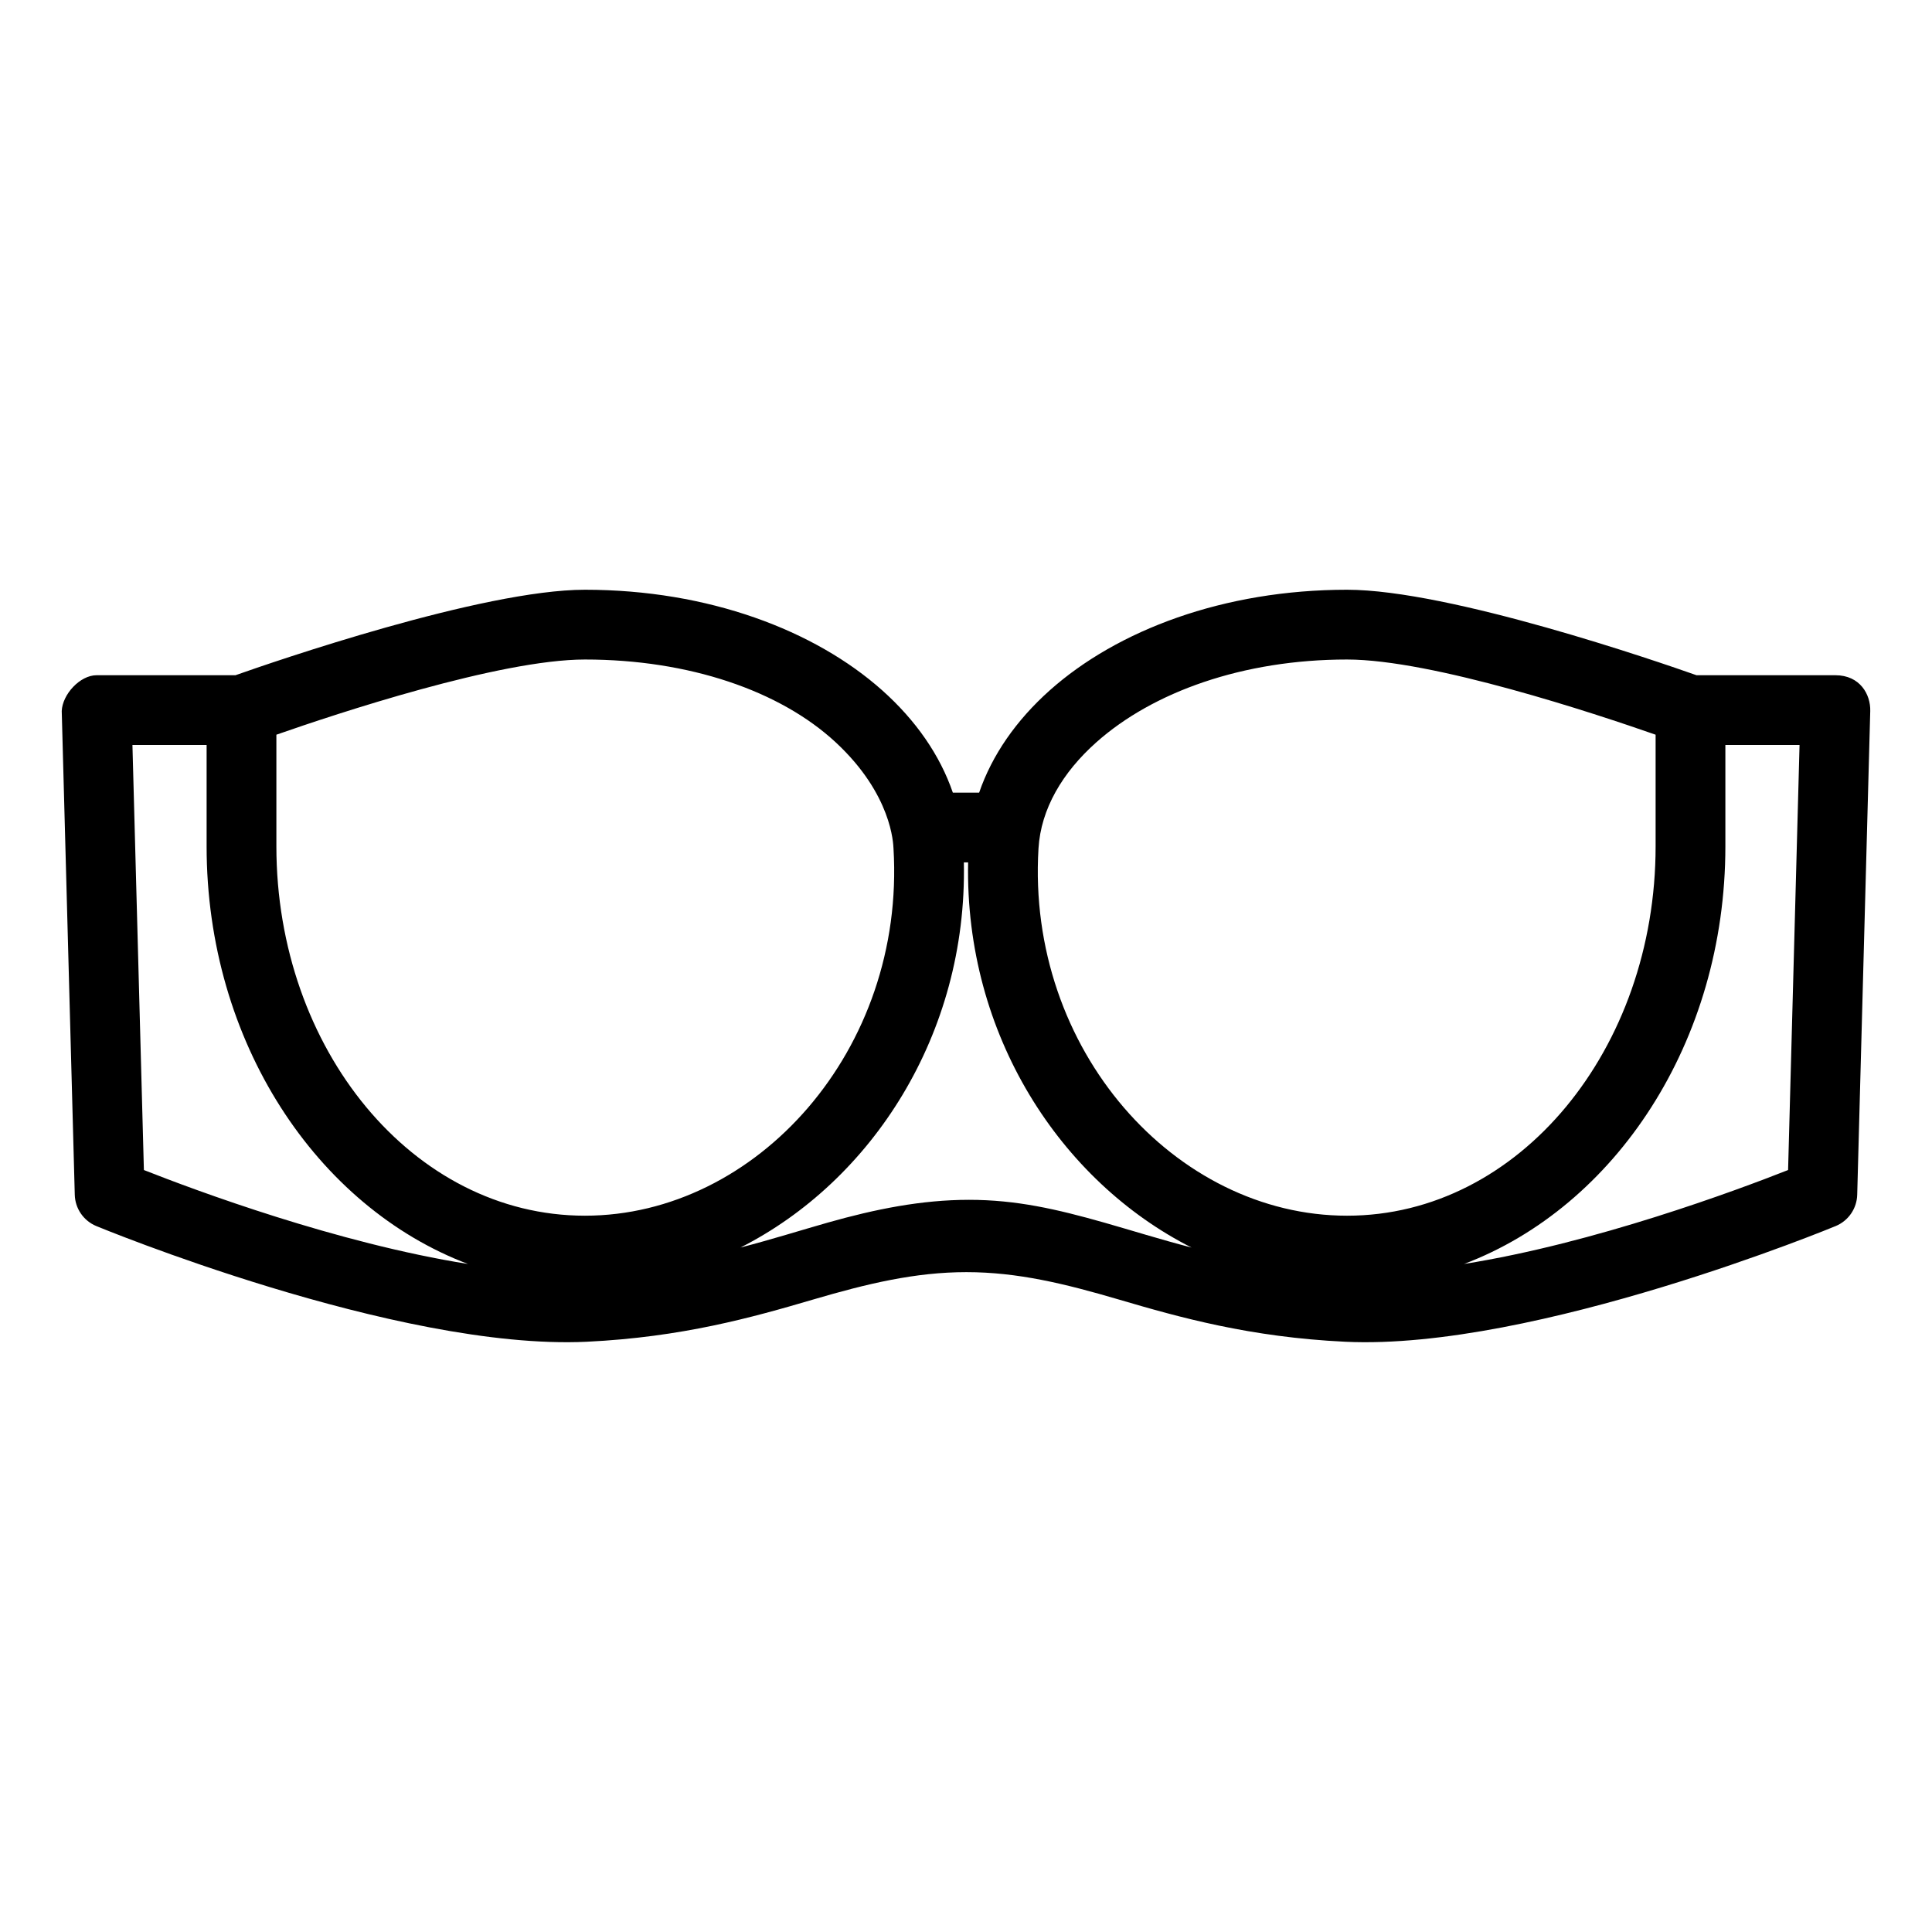 <?xml version="1.0" encoding="UTF-8" standalone="no"?><!DOCTYPE svg PUBLIC "-//W3C//DTD SVG 1.1//EN" "http://www.w3.org/Graphics/SVG/1.1/DTD/svg11.dtd"><svg width="100%" height="100%" viewBox="0 0 13021 13021" version="1.1" xmlns="http://www.w3.org/2000/svg" xmlns:xlink="http://www.w3.org/1999/xlink" xml:space="preserve" xmlns:serif="http://www.serif.com/" style="fill-rule:evenodd;clip-rule:evenodd;stroke-linejoin:round;stroke-miterlimit:2;"><path d="M6599.08,5342.04c86.6,-252.396 249.488,-487.704 476.542,-689.934c453.471,-403.887 1170.38,-677.446 2003.14,-677.446c692.02,0 2099.99,485.984 2355.1,576.092l935.937,0c166.092,0 238.025,129.596 235.017,241.425c-87.688,3260.12 -87.879,3260.12 -87.879,3260.12c-2.484,92.483 -58.979,174.896 -144.342,210.575c0,0 -2025.7,840.188 -3305.04,780.083c-643.229,-30.708 -1117,-164.008 -1526,-284.287c-365.246,-107.396 -683.85,-184.896 -1028.38,-184.896c-344.529,0 -668.637,77.5 -1033.89,184.896c-409.03,120.279 -882.813,253.579 -1526.27,284.287c-1279.06,60.104 -3304.76,-780.083 -3304.76,-780.083c-85.363,-35.679 -141.859,-118.092 -144.342,-210.575l-87.879,-3260.12c4.712,-112.208 122.708,-241.425 235.016,-241.425l935.942,0c255.125,-90.108 1663.16,-576.092 2355.1,-576.092c832.758,0 1549.67,273.559 2003.14,677.446c227.054,202.229 389.941,437.538 476.541,689.934l177.3,-0Zm-5206.58,-321.096l-499.896,-0l77.204,2864.62c351.455,138.666 1305.06,493.604 2183.98,633.079c-1017.05,-384.742 -1761.29,-1493.58 -1761.29,-2814.62l0,-683.075Zm10235.9,-0l-0,683.075c-0,1321.05 -744.246,2429.88 -1761.19,2814.58c879.042,-139.529 1832.46,-494.392 2183.88,-633.054l77.205,-2864.6l-499.896,-0Zm-5103.62,791.304l-28.667,0c23.396,1161.42 -622.817,2148.84 -1505.92,2595.83c214.717,-55.766 406.709,-116.554 588.5,-168.158c320.85,-91.075 633.313,-153.592 951.867,-153.592c318.55,0 590.792,62.517 911.625,153.592c181.829,51.617 373.858,112.421 588.575,168.187c-883.096,-446.975 -1529.3,-1434.33 -1505.98,-2595.86Zm-502.946,-94.117c-1.842,-30.654 -10.104,-362.966 -389.304,-714.896c-374.729,-347.779 -989.342,-558.383 -1690.42,-558.383c-574.096,0 -1674.42,365.154 -2079.41,506.75l-0,752.417c-0,1365.17 919.562,2489.34 2079.41,2489.34c1155.97,0 2161.58,-1117.03 2079.74,-2475.19l-0.017,-0.034Zm5136.38,-766.529c-404.946,-141.596 -1505.24,-506.75 -2079.41,-506.75c-701.075,0 -1308.65,218.35 -1690.42,558.383c-228.179,203.213 -373.317,449.03 -389.304,714.896l-0.021,0.034c-81.838,1358.16 923.771,2475.19 2079.74,2475.19c1159.85,0 2079.41,-1124.17 2079.41,-2489.34l-0,-752.417Z"/></svg>